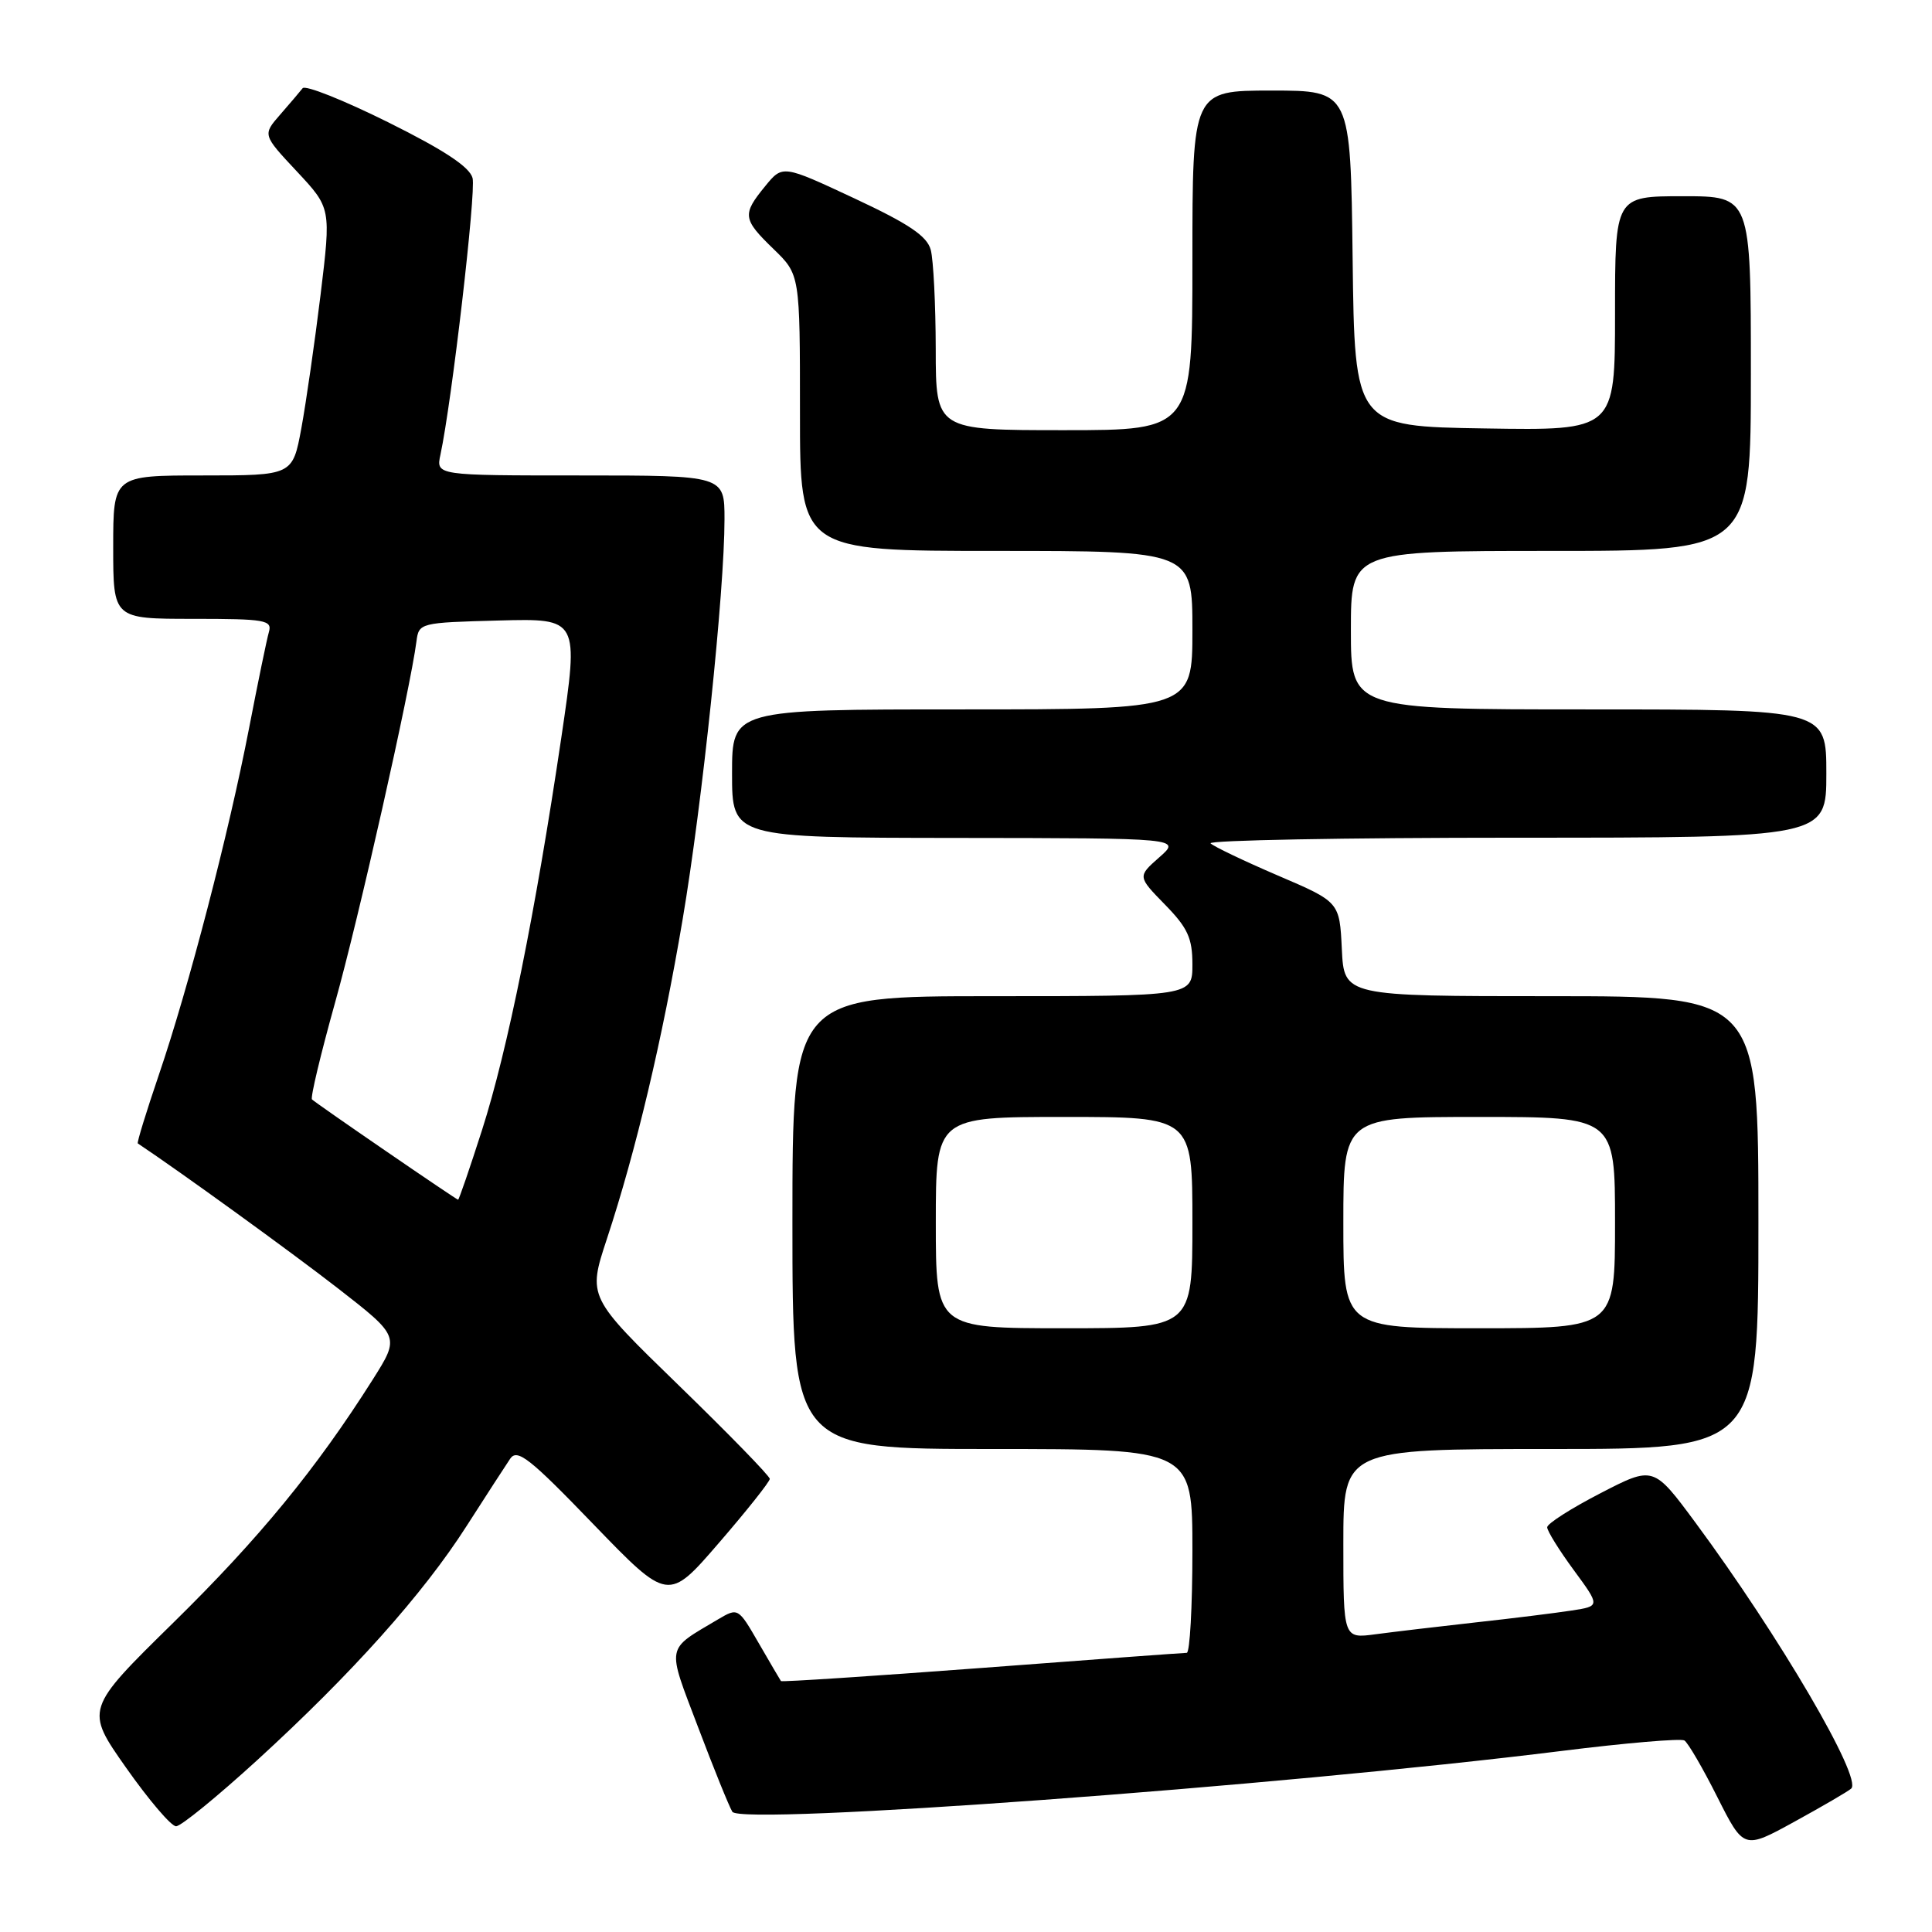 <?xml version="1.0" encoding="UTF-8" standalone="no"?>
<!DOCTYPE svg PUBLIC "-//W3C//DTD SVG 1.1//EN" "http://www.w3.org/Graphics/SVG/1.1/DTD/svg11.dtd" >
<svg xmlns="http://www.w3.org/2000/svg" xmlns:xlink="http://www.w3.org/1999/xlink" version="1.1" viewBox="0 0 256 256">
 <g >
 <path fill="currentColor"
d=" M 245.29 237.00 C 246.83 235.67 235.77 216.79 224.66 201.76 C 219.09 194.23 219.09 194.23 212.05 197.87 C 208.18 199.87 205.01 201.89 205.01 202.37 C 205.00 202.84 206.58 205.39 208.52 208.03 C 212.04 212.82 212.04 212.82 208.27 213.40 C 206.20 213.72 200.45 214.44 195.50 214.98 C 190.55 215.53 184.59 216.24 182.25 216.55 C 178.00 217.12 178.00 217.12 178.00 204.56 C 178.00 192.00 178.00 192.00 205.50 192.00 C 233.00 192.00 233.00 192.00 233.00 162.00 C 233.00 132.00 233.00 132.00 205.55 132.00 C 178.10 132.00 178.10 132.00 177.80 125.76 C 177.50 119.51 177.50 119.51 169.32 116.01 C 164.83 114.08 160.81 112.16 160.41 111.75 C 160.00 111.34 178.19 111.00 200.83 111.00 C 242.00 111.00 242.00 111.00 242.00 102.50 C 242.00 94.00 242.00 94.00 210.50 94.00 C 179.00 94.00 179.00 94.00 179.00 83.50 C 179.00 73.00 179.00 73.00 205.50 73.00 C 232.00 73.00 232.00 73.00 232.00 49.50 C 232.00 26.00 232.00 26.00 223.00 26.00 C 214.00 26.00 214.00 26.00 214.00 41.52 C 214.00 57.05 214.00 57.05 196.75 56.77 C 179.50 56.50 179.50 56.50 179.23 34.25 C 178.96 12.00 178.96 12.00 168.48 12.00 C 158.00 12.00 158.00 12.00 158.00 34.50 C 158.00 57.00 158.00 57.00 141.00 57.00 C 124.00 57.00 124.00 57.00 123.99 46.25 C 123.98 40.34 123.68 34.42 123.33 33.11 C 122.84 31.28 120.45 29.67 113.20 26.28 C 103.70 21.84 103.70 21.84 101.39 24.67 C 98.32 28.42 98.40 29.03 102.50 33.00 C 106.00 36.39 106.00 36.39 106.00 54.70 C 106.00 73.00 106.00 73.00 132.00 73.00 C 158.00 73.00 158.00 73.00 158.00 83.50 C 158.00 94.00 158.00 94.00 127.50 94.00 C 97.00 94.00 97.00 94.00 97.00 102.50 C 97.00 111.00 97.00 111.00 126.75 111.03 C 156.50 111.06 156.50 111.06 153.61 113.60 C 150.73 116.14 150.73 116.14 154.36 119.86 C 157.38 122.95 158.00 124.30 158.00 127.79 C 158.00 132.00 158.00 132.00 131.50 132.00 C 105.00 132.00 105.00 132.00 105.00 162.00 C 105.00 192.00 105.00 192.00 131.50 192.00 C 158.00 192.00 158.00 192.00 158.00 205.50 C 158.00 212.93 157.66 219.00 157.25 219.01 C 156.84 219.01 144.61 219.91 130.08 221.01 C 115.55 222.10 103.58 222.89 103.48 222.75 C 103.38 222.61 102.06 220.36 100.55 217.75 C 97.82 213.02 97.80 213.01 95.15 214.57 C 88.15 218.73 88.32 217.83 92.50 228.86 C 94.57 234.33 96.61 239.37 97.04 240.07 C 98.18 241.91 169.29 236.70 206.92 232.01 C 215.40 230.95 222.72 230.33 223.19 230.62 C 223.66 230.91 225.63 234.28 227.55 238.11 C 231.06 245.07 231.06 245.07 237.78 241.38 C 241.48 239.35 244.86 237.38 245.29 237.00 Z  M 34.07 233.24 C 46.63 221.76 56.08 211.20 61.83 202.20 C 64.40 198.19 67.00 194.18 67.60 193.29 C 68.54 191.92 70.17 193.19 78.62 201.96 C 88.54 212.23 88.54 212.23 95.27 204.43 C 98.97 200.15 102.00 196.33 102.00 195.96 C 102.00 195.58 96.57 190.01 89.94 183.57 C 77.88 171.86 77.88 171.86 80.41 164.18 C 84.27 152.49 87.77 137.71 90.45 121.84 C 93.06 106.44 96.00 78.30 96.00 68.81 C 96.00 63.00 96.00 63.00 76.88 63.00 C 57.77 63.00 57.77 63.00 58.36 60.25 C 59.86 53.28 63.09 25.48 62.62 23.60 C 62.24 22.13 58.91 19.92 51.41 16.19 C 45.53 13.27 40.44 11.24 40.10 11.69 C 39.75 12.13 38.42 13.71 37.13 15.18 C 34.79 17.86 34.79 17.86 39.33 22.71 C 43.87 27.57 43.87 27.57 42.48 39.03 C 41.71 45.34 40.56 53.31 39.93 56.75 C 38.77 63.00 38.77 63.00 26.89 63.00 C 15.00 63.00 15.00 63.00 15.00 72.50 C 15.00 82.00 15.00 82.00 25.57 82.00 C 35.16 82.00 36.09 82.16 35.63 83.75 C 35.35 84.71 34.17 90.45 33.00 96.50 C 30.31 110.41 24.99 130.87 21.05 142.42 C 19.38 147.33 18.12 151.42 18.26 151.51 C 23.86 155.24 38.57 165.89 44.75 170.69 C 52.99 177.10 52.99 177.10 49.39 182.80 C 41.91 194.62 34.33 203.86 22.98 215.00 C 11.27 226.50 11.27 226.50 16.72 234.25 C 19.72 238.51 22.69 242.00 23.33 241.99 C 23.98 241.99 28.80 238.05 34.07 233.24 Z  M 124.00 162.00 C 124.00 148.00 124.00 148.00 141.00 148.00 C 158.00 148.00 158.00 148.00 158.00 162.00 C 158.00 176.00 158.00 176.00 141.00 176.00 C 124.00 176.00 124.00 176.00 124.00 162.00 Z  M 178.00 162.00 C 178.00 148.00 178.00 148.00 196.00 148.00 C 214.00 148.00 214.00 148.00 214.00 162.00 C 214.00 176.00 214.00 176.00 196.00 176.00 C 178.00 176.00 178.00 176.00 178.00 162.00 Z  M 51.13 152.52 C 45.98 148.99 41.57 145.91 41.34 145.68 C 41.11 145.45 42.49 139.69 44.39 132.88 C 47.52 121.73 54.37 91.31 55.18 85.00 C 55.50 82.53 55.63 82.50 66.11 82.22 C 76.71 81.94 76.71 81.94 74.38 97.72 C 70.95 120.87 67.25 139.19 63.88 149.71 C 62.24 154.82 60.81 158.99 60.70 158.97 C 60.59 158.96 56.28 156.06 51.13 152.52 Z "/>
</g>
</svg>